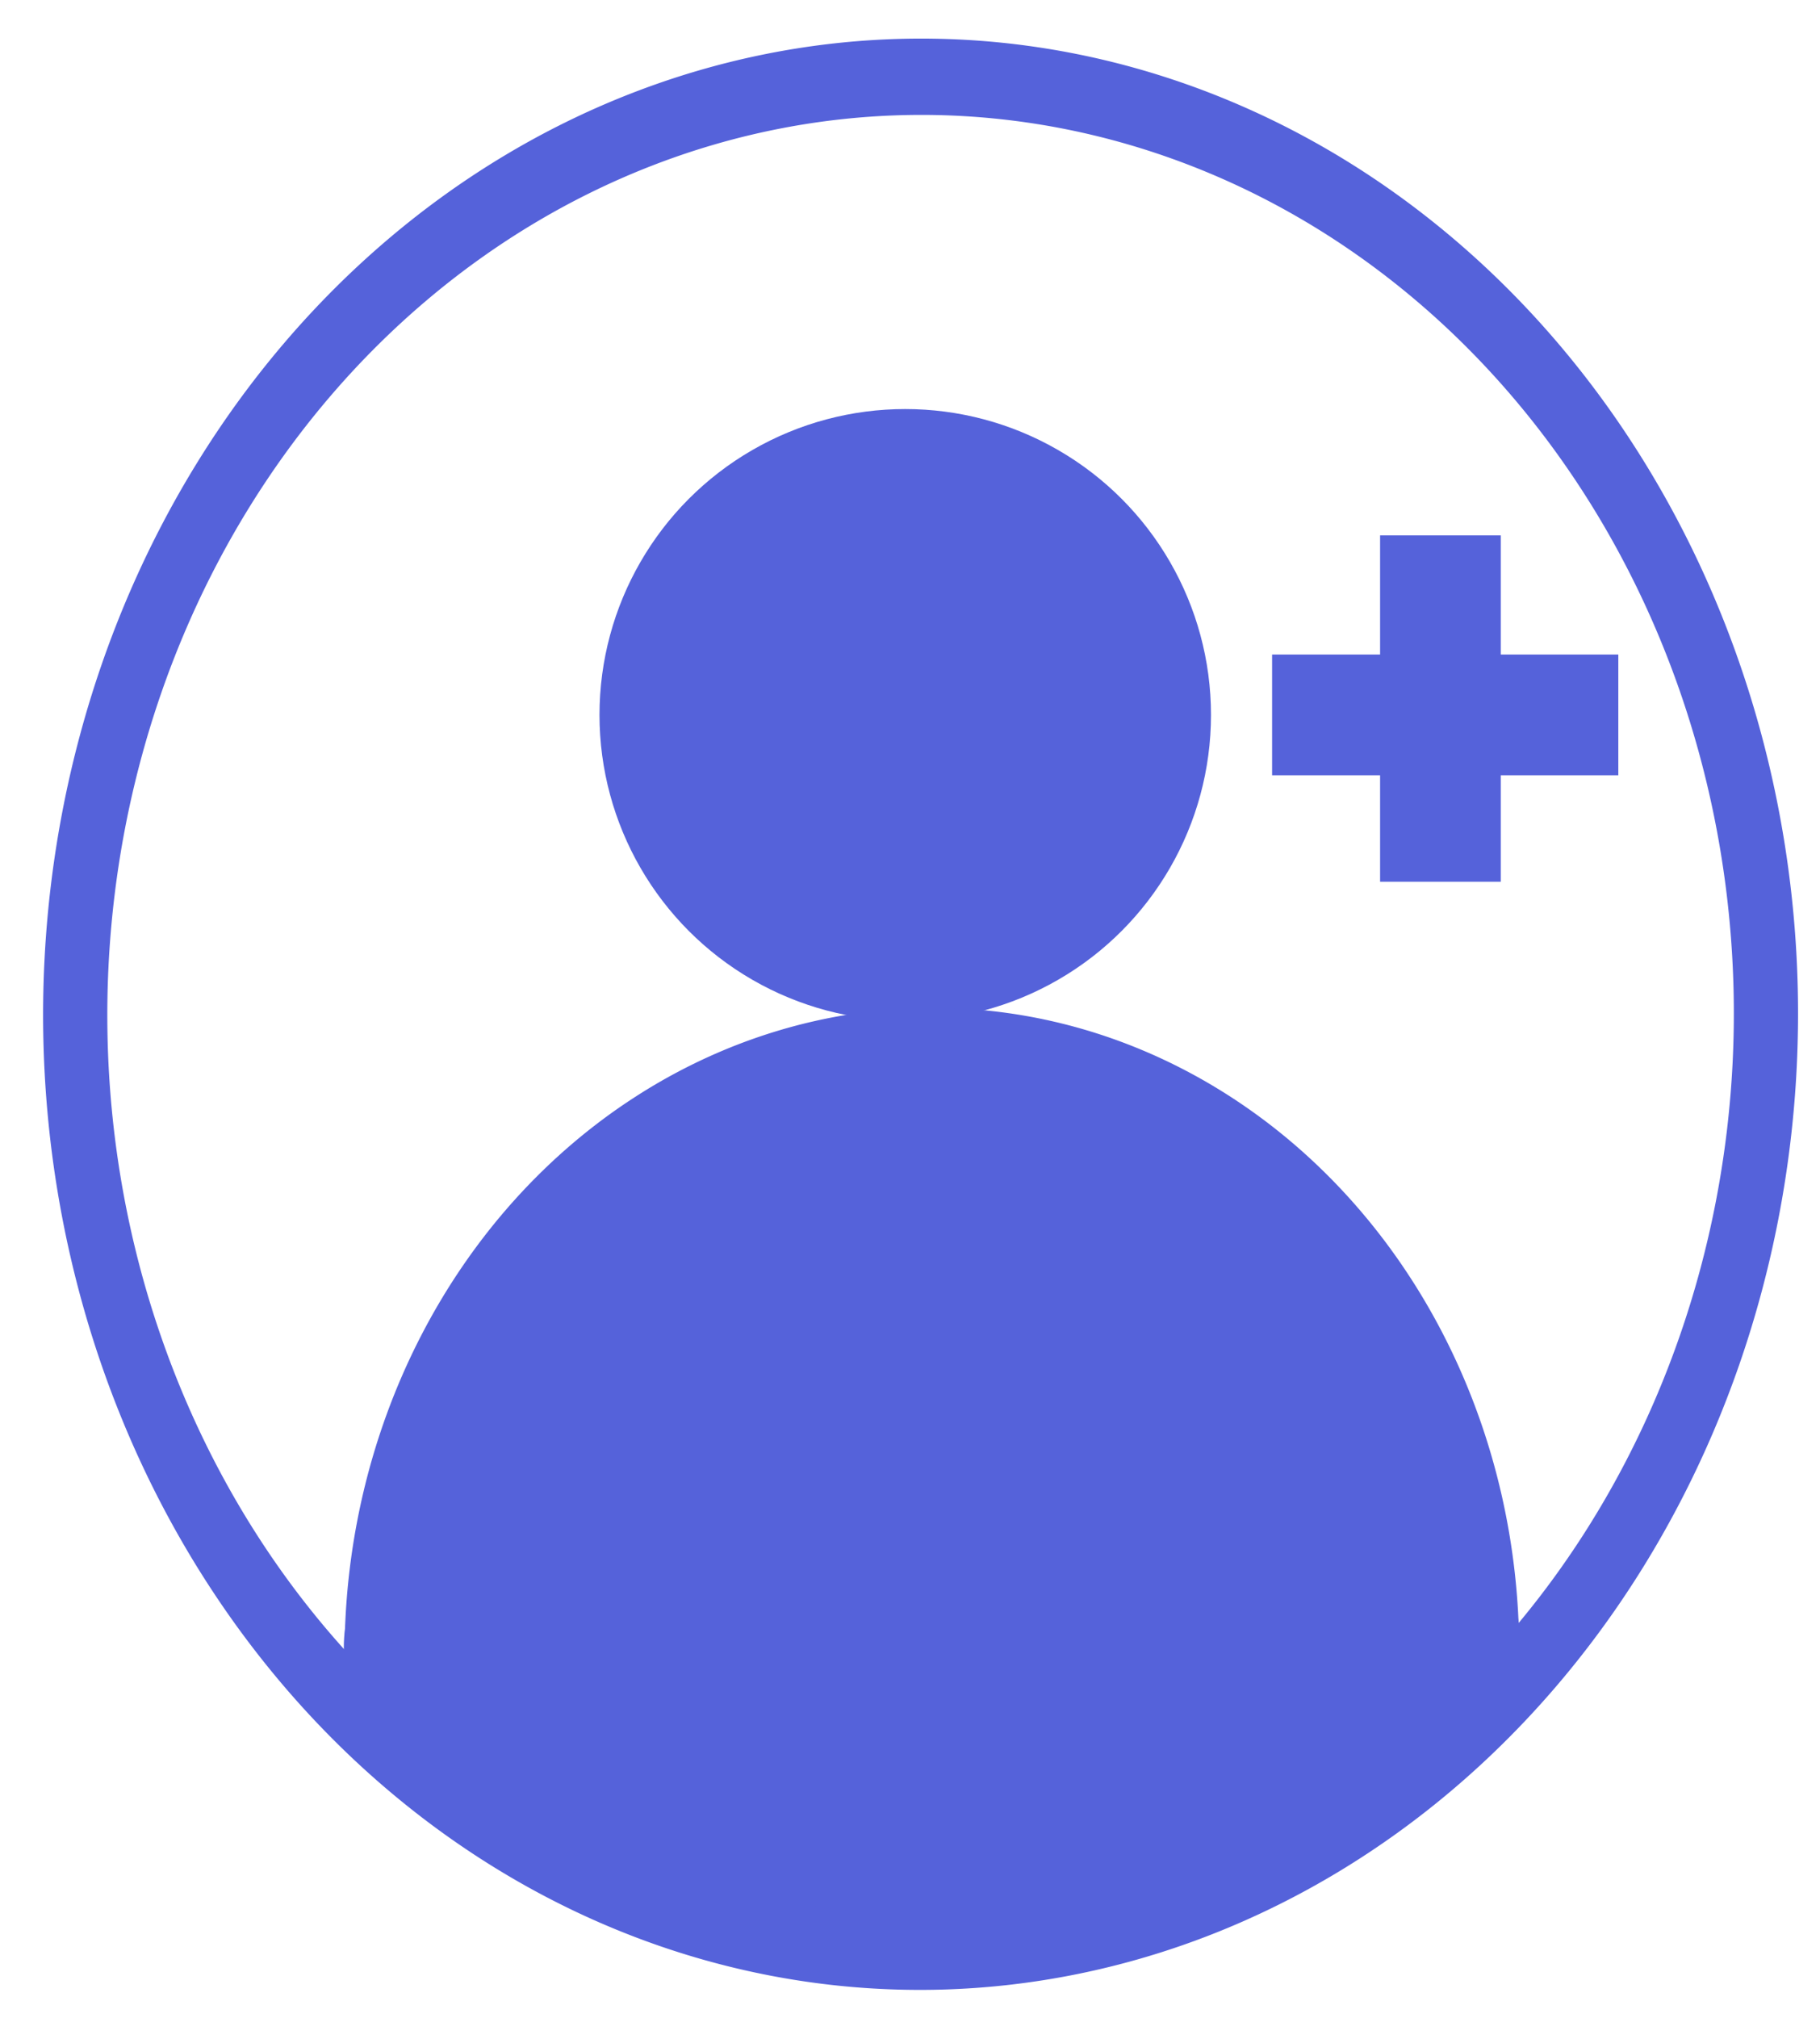 <?xml version="1.0" encoding="utf-8"?>
<svg viewBox="1.188 15.44 340.261 377.078" xmlns="http://www.w3.org/2000/svg" xmlns:bx="https://boxy-svg.com">
  <circle style="fill: rgb(85, 98, 218);" cx="167.459" cy="286.817" r="117.439" transform="matrix(0.937, 0, 0, 0.446, 18.601, 195.325)"/>
  <circle style="fill: rgb(85, 98, 218);" cx="170.428" cy="149.05" r="57.162"/>
  <rect x="239.015" y="137.766" width="64.727" height="22.565" style="fill: rgb(85, 98, 218);"/>
  <rect x="200.416" y="110.715" width="64.727" height="22.565" style="fill: rgb(85, 98, 218);" transform="matrix(0, -1, 1, 0, 148.489, 380.642)"/>
  <path d="M 188 146 m -164 0 a 164 182.283 0 1 0 328 0 a 164 182.283 0 1 0 -328 0 Z M 188 146 m -152 0 a 152 168.025 0 0 1 304 0 a 152 168.025 0 0 1 -304 0 Z" style="fill: rgb(85, 98, 218);" transform="matrix(-1, 0.028, -0.022, -1, 364.508, 345.729)" bx:shape="ring 188 146 152 168.025 164 182.283 1@97279b6f"/>
  <path style="fill: rgb(85, 98, 218);" transform="matrix(-0.003, 0.594, -0.541, -0.002, 548.617, 234.247)" d="M 157.723 891.922 A 202.956 202.956 0 1 1 154 486.044 L 154 689 Z" bx:shape="pie 154 689 0 202.956 178.949 360 1@8b10992c"/>
</svg>